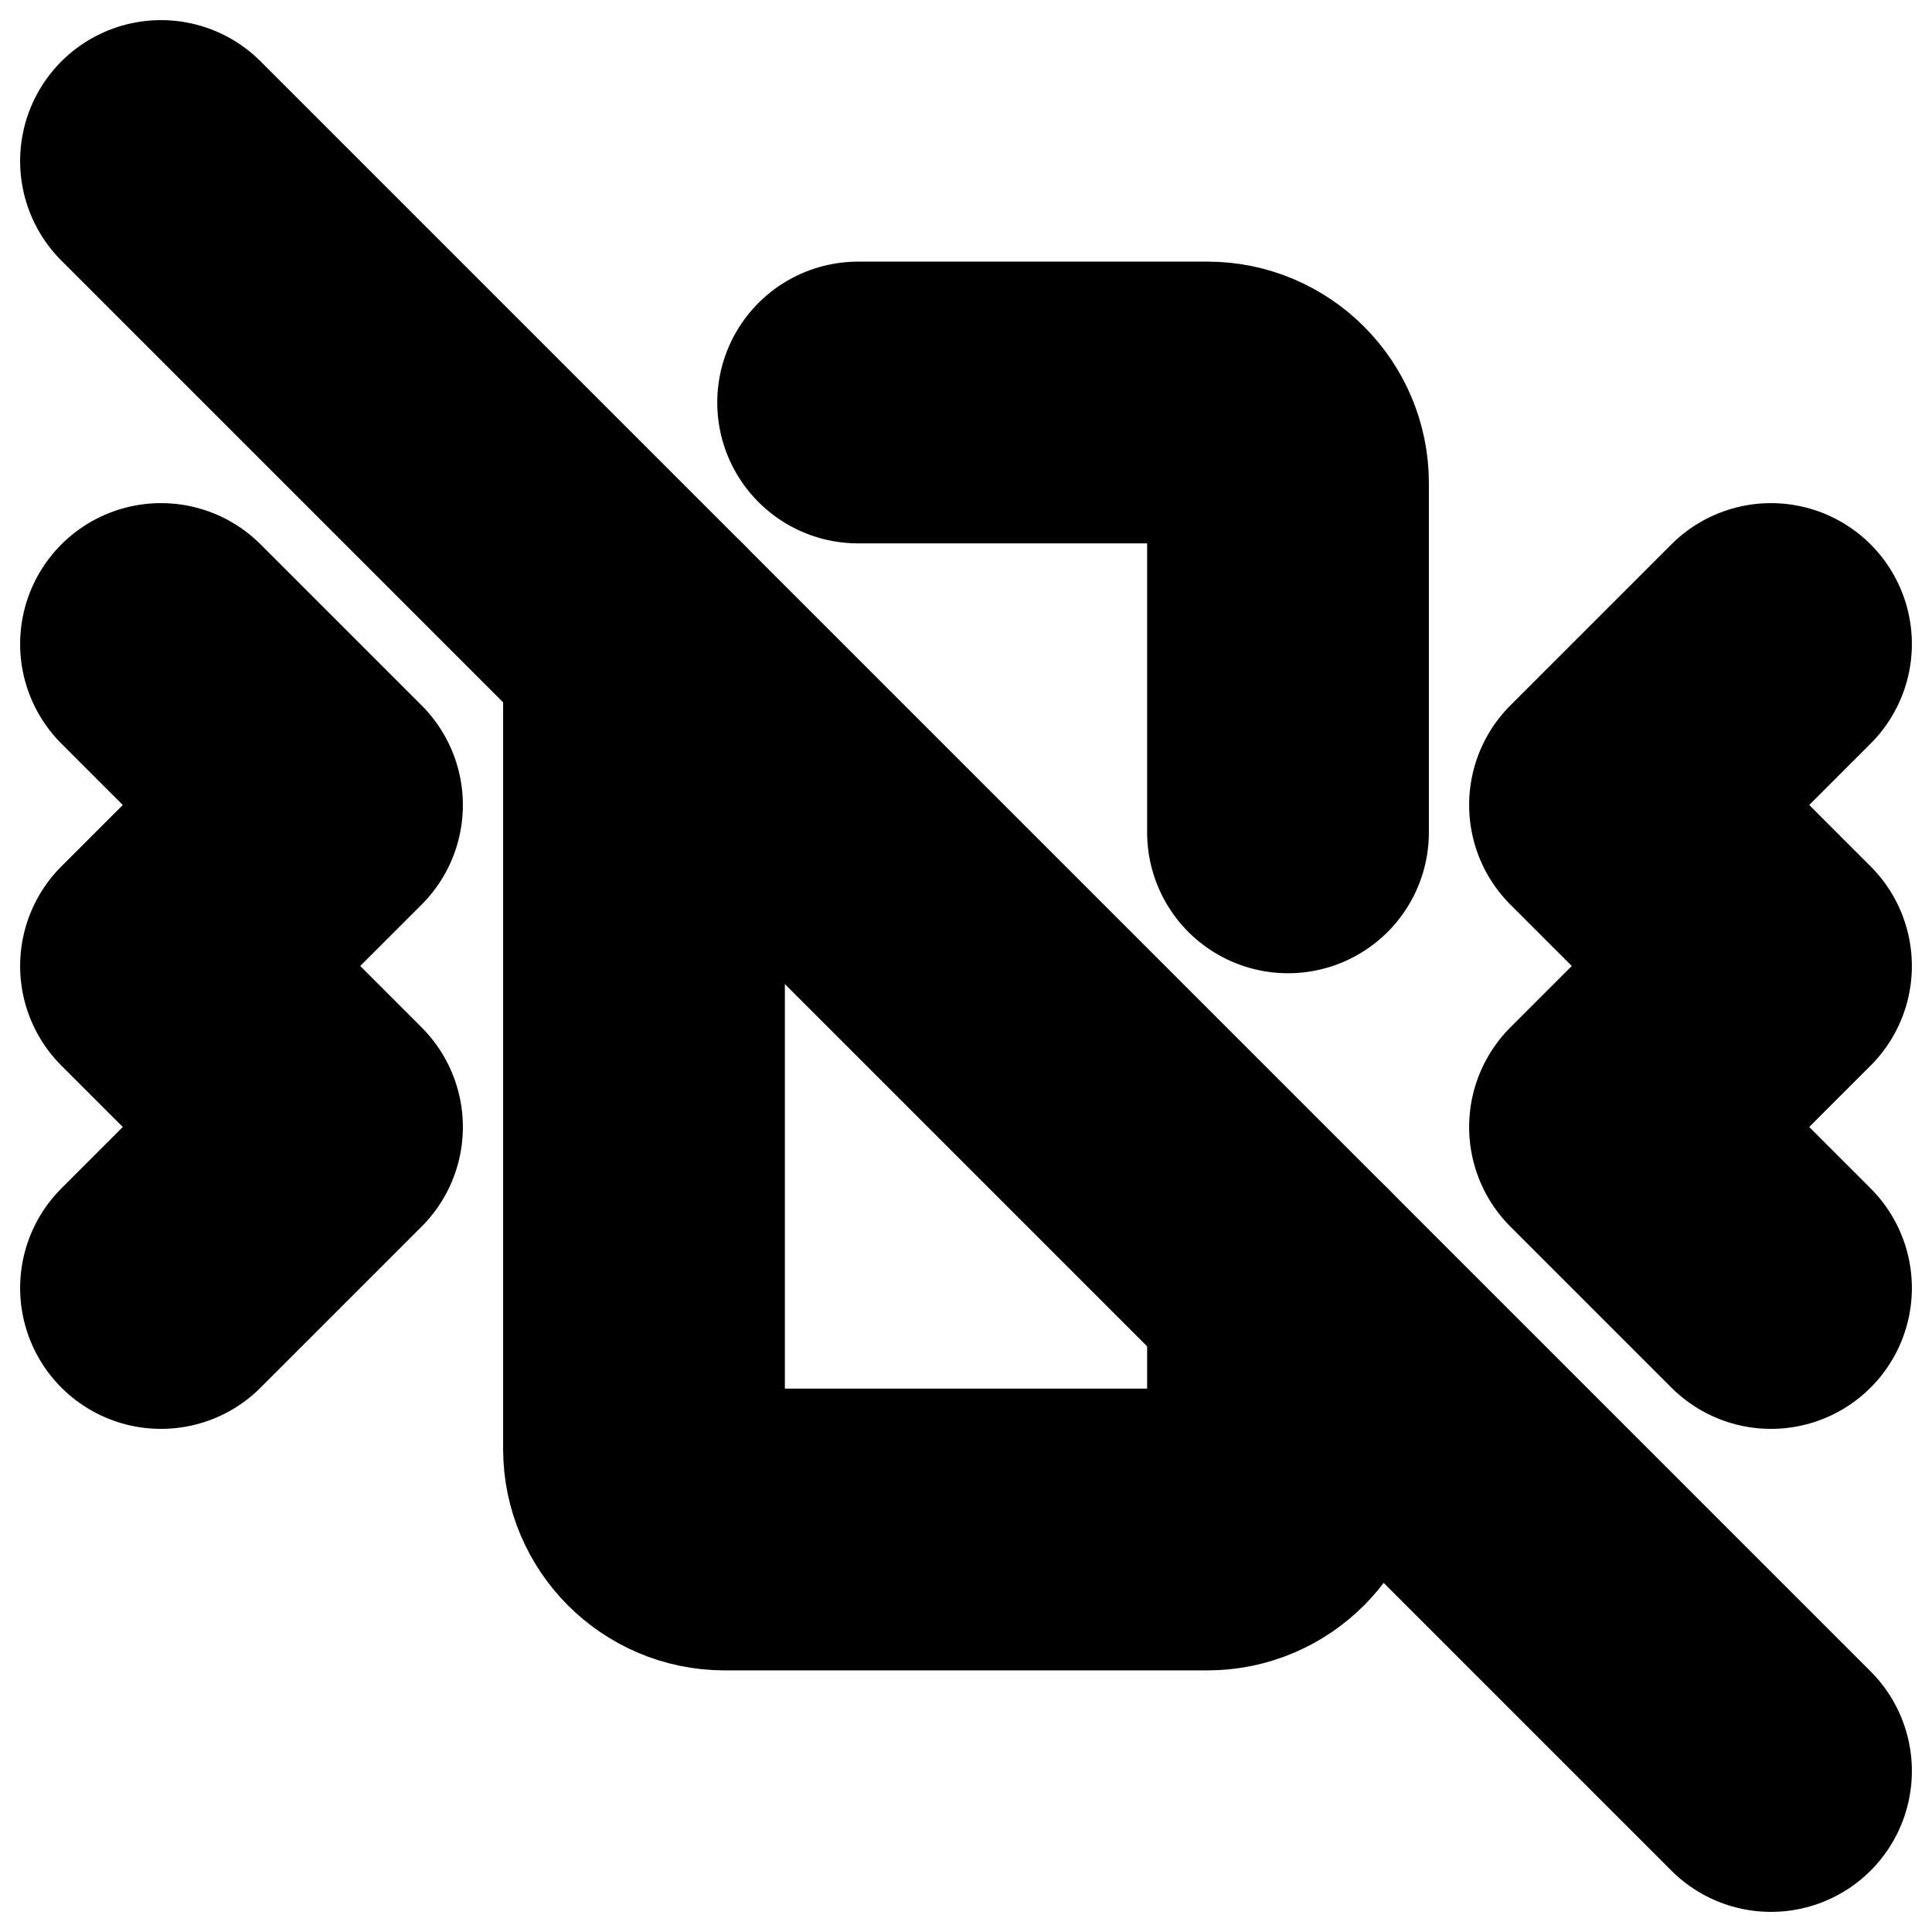 <?xml version="1.0"?>
<svg xmlns="http://www.w3.org/2000/svg" width="24" height="24" viewBox="0 0 24 24" fill="none" stroke="currentColor" stroke-width="3.500" stroke-linecap="round" stroke-linejoin="round">
  <path d="m2 8 2 2-2 2 2 2-2 2"/>
  <path d="m22 8-2 2 2 2-2 2 2 2"/>
  <path d="M8 8v10c0 .55.45 1 1 1h6c.55 0 1-.45 1-1v-2"/>
  <path d="M16 10.34V6c0-.55-.45-1-1-1h-4.34"/>
  <line x1="2" x2="22" y1="2" y2="22"/>
</svg>

